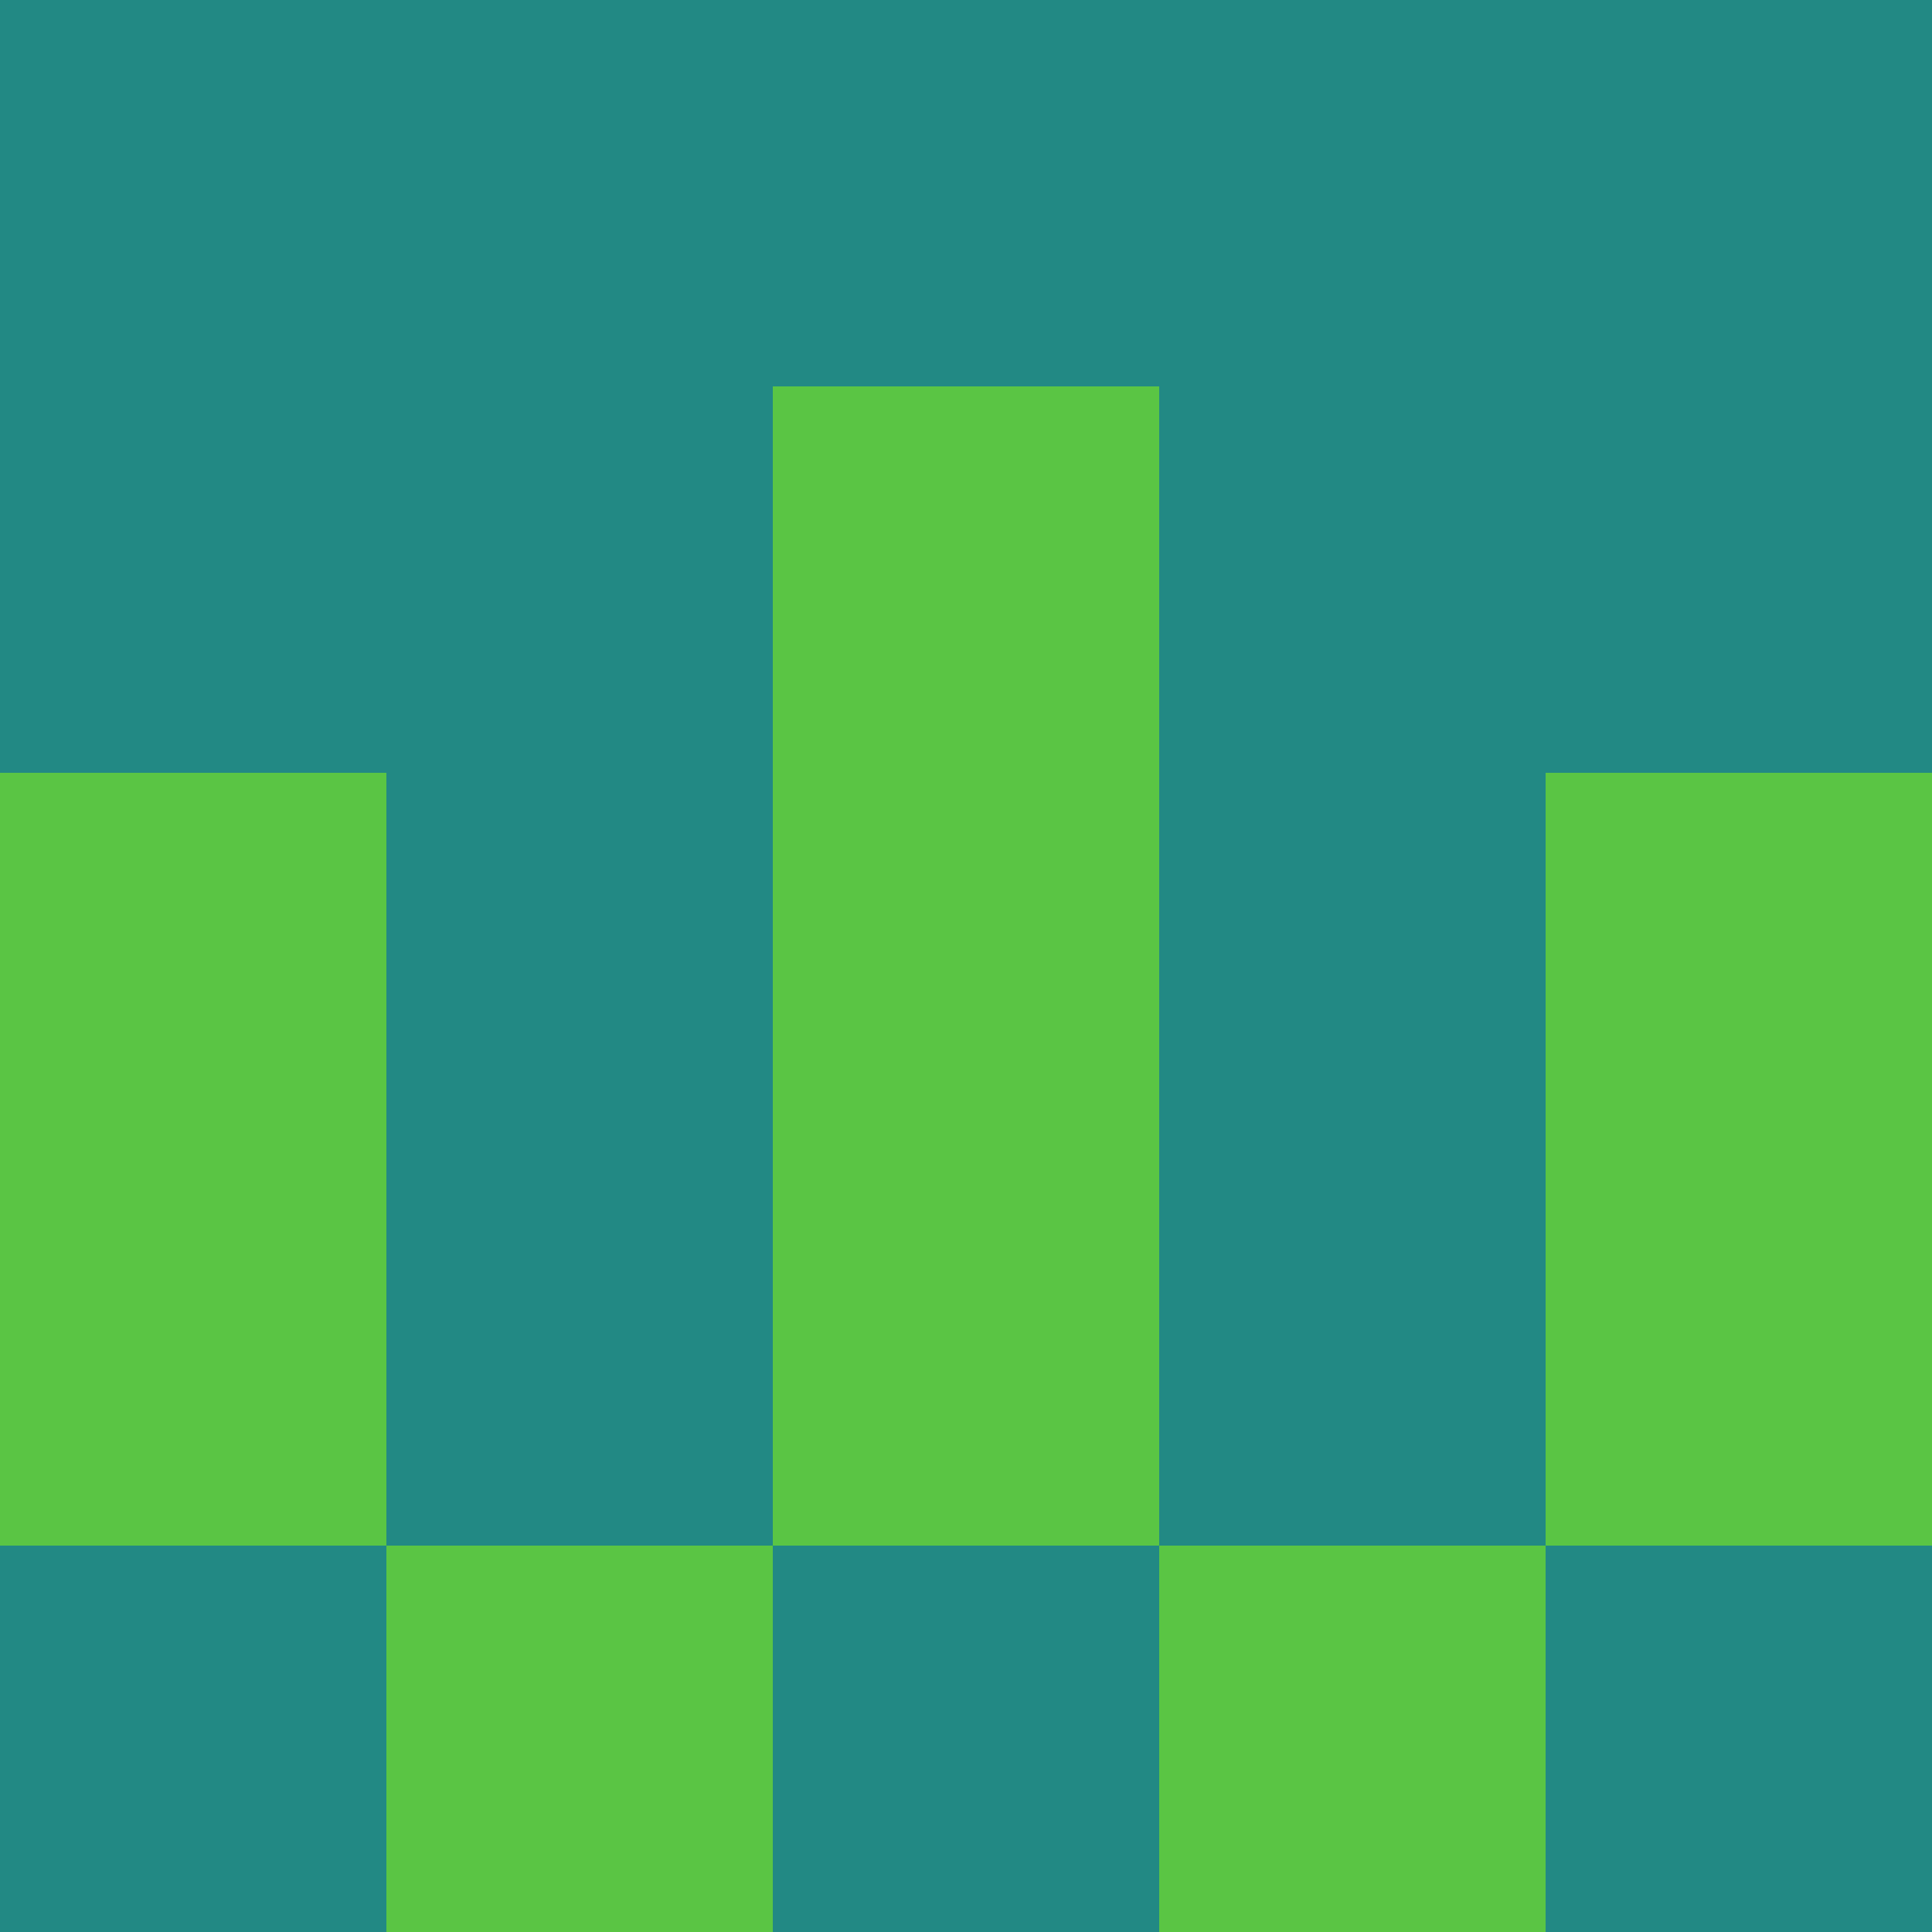 <?xml version="1.0" encoding="utf-8"?>
<!DOCTYPE svg PUBLIC "-//W3C//DTD SVG 20010904//EN"
        "http://www.w3.org/TR/2001/REC-SVG-20010904/DTD/svg10.dtd">

<svg viewBox="0 0 5 5"
     xmlns="http://www.w3.org/2000/svg"
     xmlns:xlink="http://www.w3.org/1999/xlink">

            <rect x ="0" y="0"
          width="1" height="1"
          fill="#228984"></rect>
        <rect x ="4" y="0"
          width="1" height="1"
          fill="#228984"></rect>
        <rect x ="1" y="0"
          width="1" height="1"
          fill="#228984"></rect>
        <rect x ="3" y="0"
          width="1" height="1"
          fill="#228984"></rect>
        <rect x ="2" y="0"
          width="1" height="1"
          fill="#228984"></rect>
                <rect x ="0" y="1"
          width="1" height="1"
          fill="#228984"></rect>
        <rect x ="4" y="1"
          width="1" height="1"
          fill="#228984"></rect>
        <rect x ="1" y="1"
          width="1" height="1"
          fill="#228984"></rect>
        <rect x ="3" y="1"
          width="1" height="1"
          fill="#228984"></rect>
        <rect x ="2" y="1"
          width="1" height="1"
          fill="#5AC544"></rect>
                <rect x ="0" y="2"
          width="1" height="1"
          fill="#5AC544"></rect>
        <rect x ="4" y="2"
          width="1" height="1"
          fill="#5AC544"></rect>
        <rect x ="1" y="2"
          width="1" height="1"
          fill="#228984"></rect>
        <rect x ="3" y="2"
          width="1" height="1"
          fill="#228984"></rect>
        <rect x ="2" y="2"
          width="1" height="1"
          fill="#5AC544"></rect>
                <rect x ="0" y="3"
          width="1" height="1"
          fill="#5AC544"></rect>
        <rect x ="4" y="3"
          width="1" height="1"
          fill="#5AC544"></rect>
        <rect x ="1" y="3"
          width="1" height="1"
          fill="#228984"></rect>
        <rect x ="3" y="3"
          width="1" height="1"
          fill="#228984"></rect>
        <rect x ="2" y="3"
          width="1" height="1"
          fill="#5AC544"></rect>
                <rect x ="0" y="4"
          width="1" height="1"
          fill="#228984"></rect>
        <rect x ="4" y="4"
          width="1" height="1"
          fill="#228984"></rect>
        <rect x ="1" y="4"
          width="1" height="1"
          fill="#5AC544"></rect>
        <rect x ="3" y="4"
          width="1" height="1"
          fill="#5AC544"></rect>
        <rect x ="2" y="4"
          width="1" height="1"
          fill="#228984"></rect>
        </svg>

